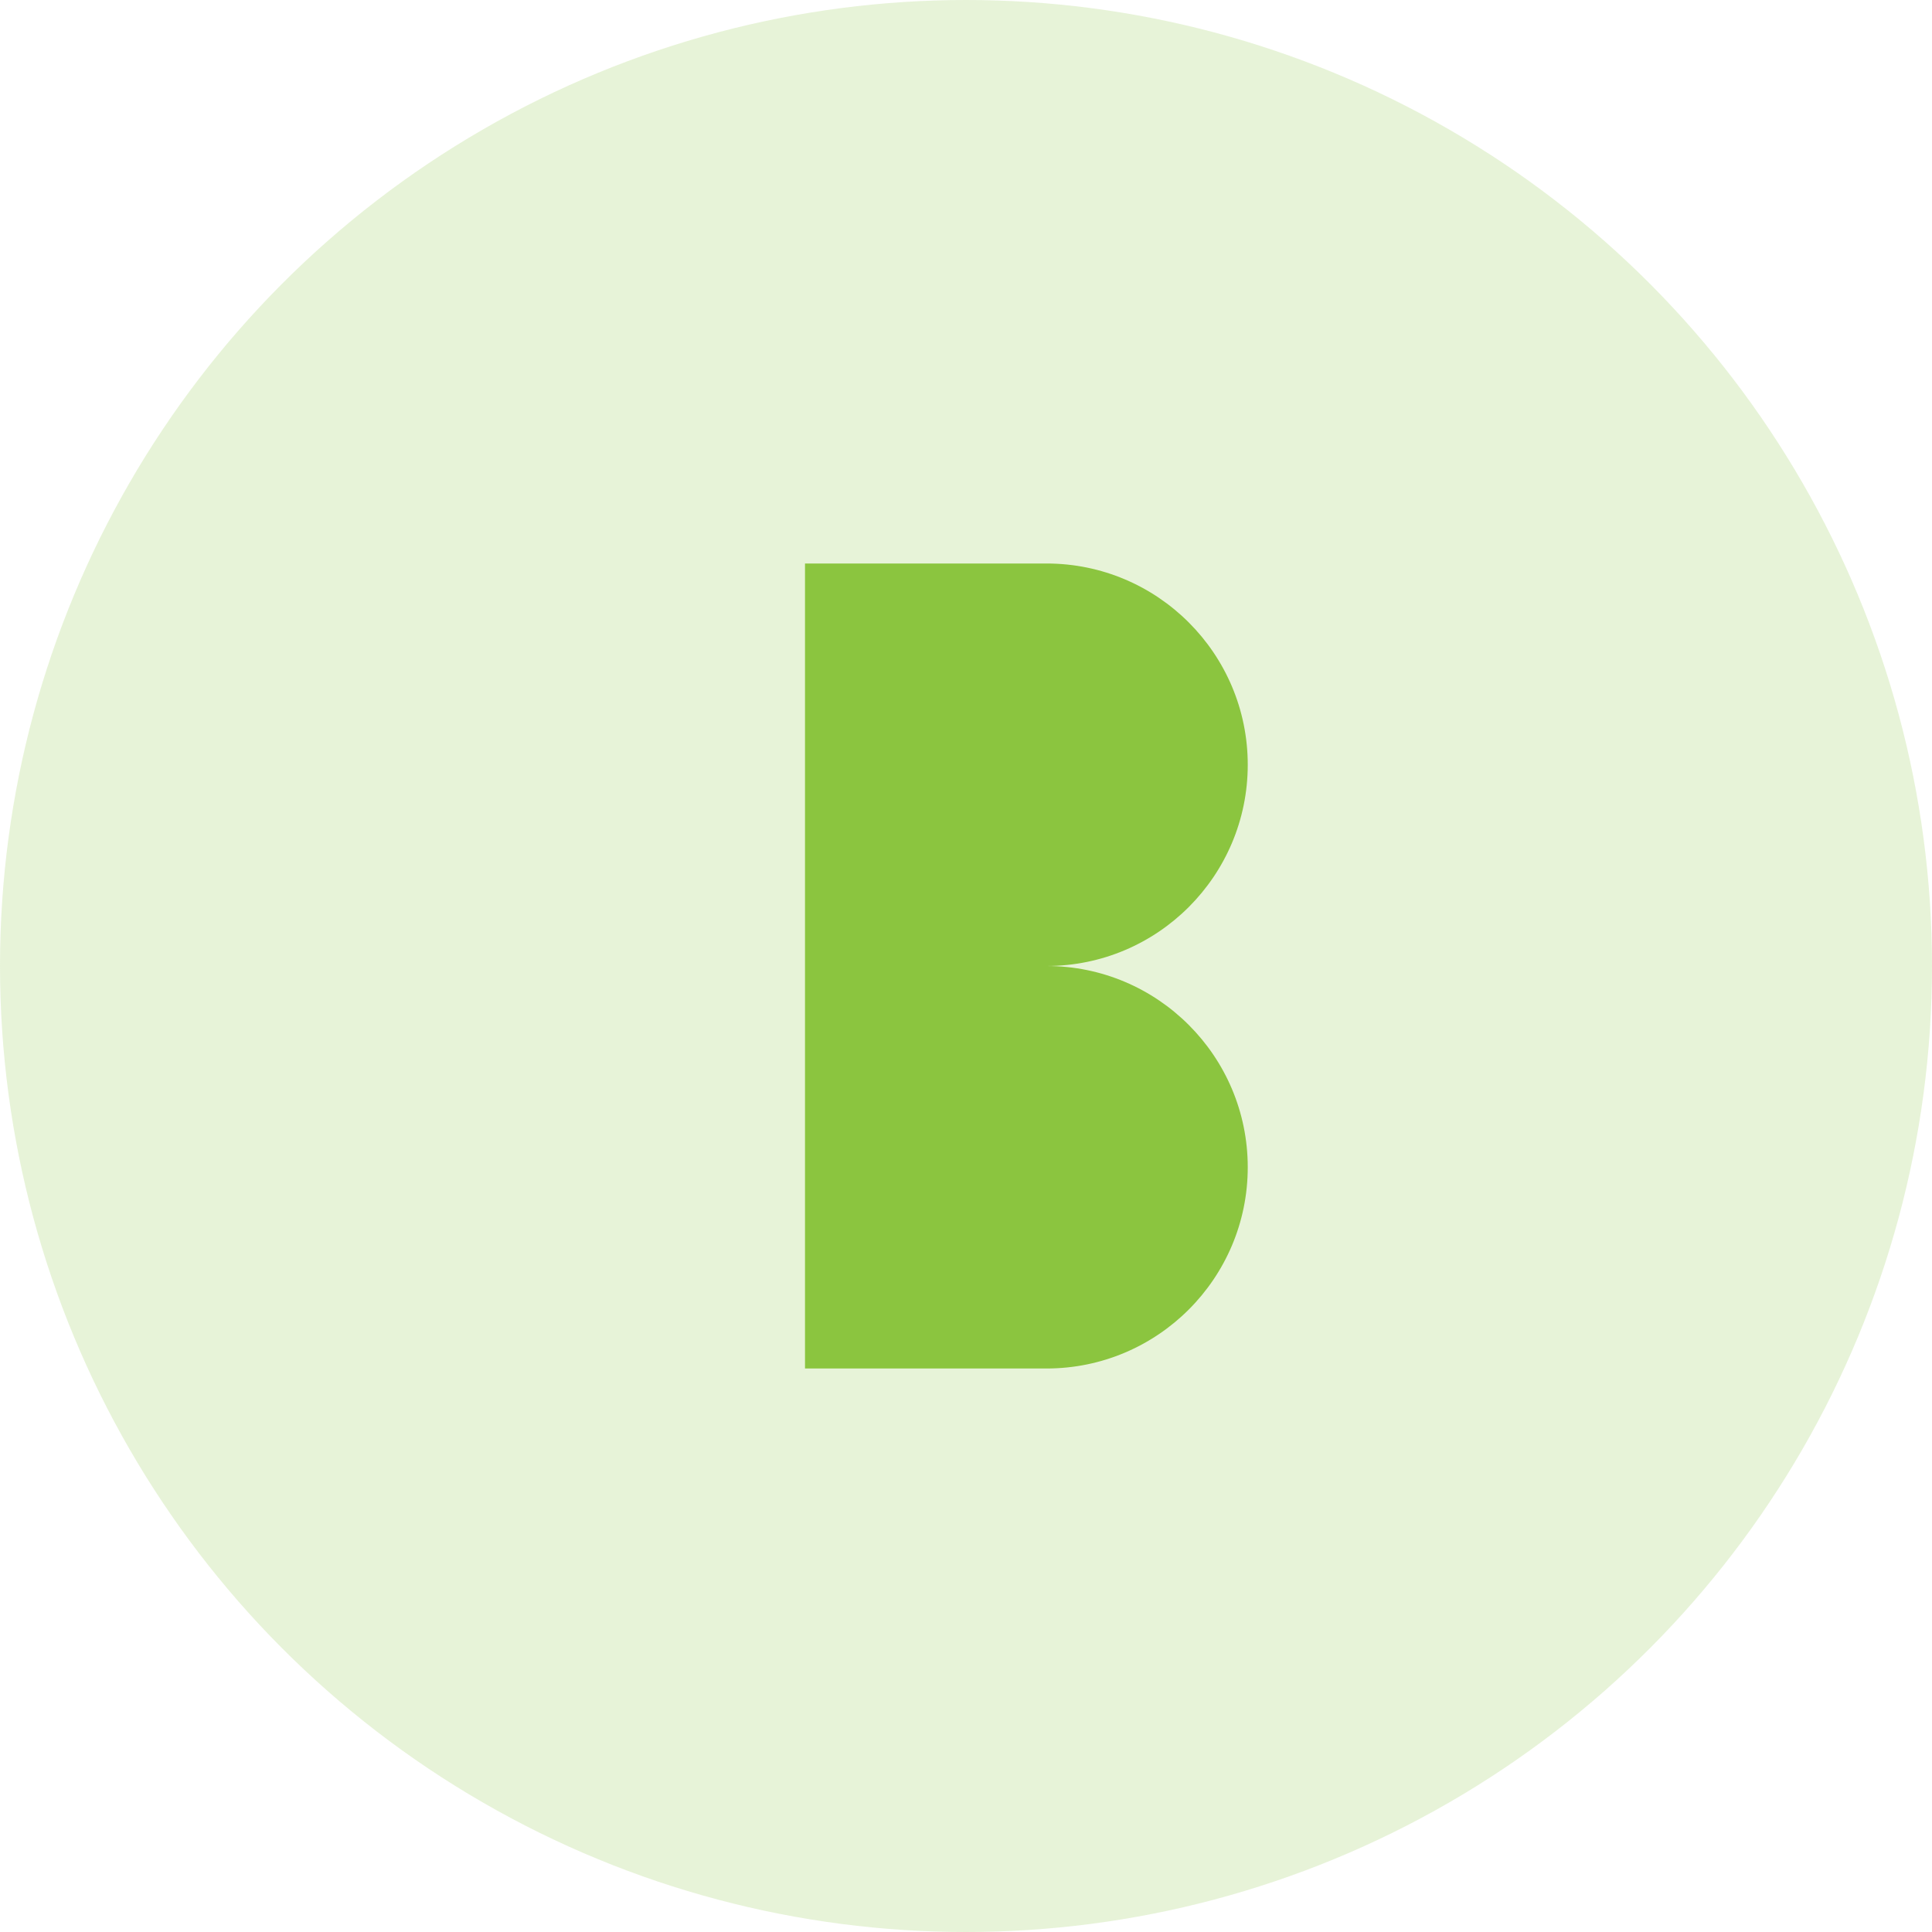 <svg width="24" height="24" viewBox="0 0 24 24" fill="none" xmlns="http://www.w3.org/2000/svg">
  <circle cx="12" cy="12" r="12" fill="#8BC53F" fill-opacity="0.2"/>
  <path d="M15.5 9.5C15.5 8.12 14.38 7 13 7H10V12H13C14.38 12 15.5 10.88 15.5 9.5Z" fill="#8BC53F"/>
  <path d="M13 12H10V17H13C14.38 17 15.5 15.88 15.5 14.5C15.5 13.12 14.38 12 13 12Z" fill="#8BC53F"/>
</svg>

